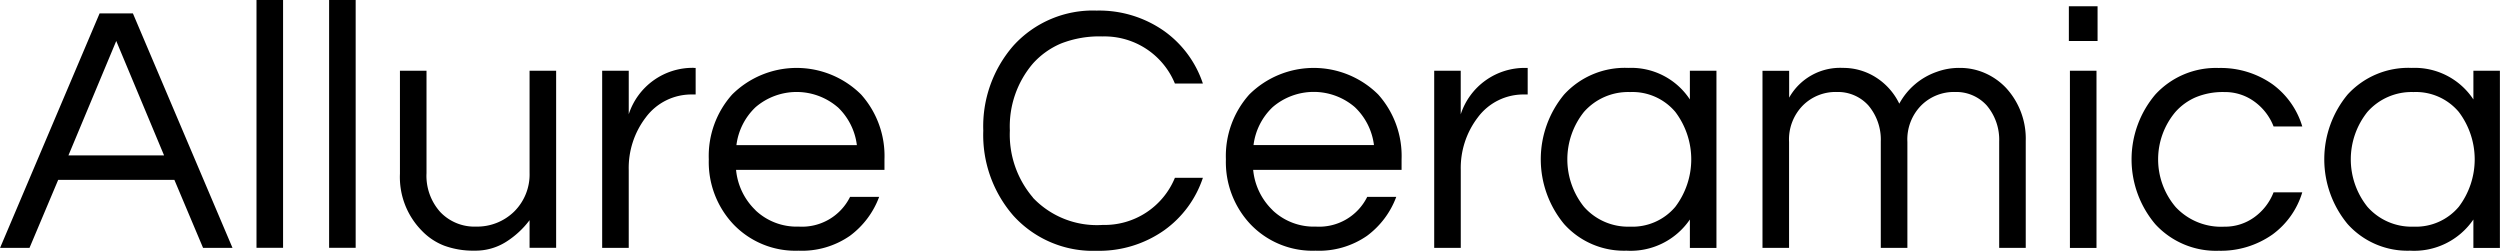 <svg xmlns="http://www.w3.org/2000/svg" width="220.844" height="22.156" viewBox="0 0 220.844 22.156">
  <defs>
    <style>
      .cls-1 {
        fill-rule: evenodd;
      }
    </style>
  </defs>
  <path id="logo" class="cls-1" d="M402.646,47.963h-2.941l-8.792,20.713h2.6l2.534-6.008h10.263l2.534,6.008h2.6ZM396.951,60.51L401.175,50.4,405.4,60.51h-8.448Zm18.961-13.736h-2.347v21.9h2.347v-21.9Zm6.413,0h-2.346v21.9h2.346v-21.9Zm17.709,21.9V53.031h-2.347v9.011a4.612,4.612,0,0,1-1.376,3.443,4.674,4.674,0,0,1-3.348,1.313,4.162,4.162,0,0,1-3.16-1.282,4.786,4.786,0,0,1-1.22-3.443V53.031h-2.347v9.1a6.747,6.747,0,0,0,1.94,5.038,5.448,5.448,0,0,0,1.971,1.314,7.417,7.417,0,0,0,2.691.439,5.039,5.039,0,0,0,2.784-.783,7.823,7.823,0,0,0,2.065-1.908v2.441h2.347Zm12.171-15.9a5.935,5.935,0,0,0-5.757,4.1V53.031H444.1V68.676h2.347V61.792a7.344,7.344,0,0,1,1.5-4.631,5.013,5.013,0,0,1,4.13-2.033h0.281V52.781h-0.156Zm5.444,12.578a5.677,5.677,0,0,1-1.721-3.567h13.11V60.854a8.14,8.14,0,0,0-2.065-5.725,8.08,8.08,0,0,0-11.389,0,8.14,8.14,0,0,0-2.065,5.725,8.006,8.006,0,0,0,2.159,5.725,7.571,7.571,0,0,0,5.757,2.347,7.428,7.428,0,0,0,4.552-1.315,7.543,7.543,0,0,0,2.582-3.44H466a4.734,4.734,0,0,1-4.537,2.627,5.292,5.292,0,0,1-3.817-1.439h0Zm7.259-9.106A5.563,5.563,0,0,1,466.6,59.6H455.96a5.557,5.557,0,0,1,1.689-3.348,5.568,5.568,0,0,1,7.259,0h0Zm17.24,7.978a8.55,8.55,0,0,1-2.034-5.913,8.555,8.555,0,0,1,2.034-5.913,7.008,7.008,0,0,1,2.471-1.768A9.284,9.284,0,0,1,488.311,50a6.722,6.722,0,0,1,6.383,4.161h2.472a9.29,9.29,0,0,0-3.411-4.63,9.988,9.988,0,0,0-5.976-1.815,9.471,9.471,0,0,0-7.352,3.1,10.837,10.837,0,0,0-2.66,7.509,10.837,10.837,0,0,0,2.66,7.51,9.471,9.471,0,0,0,7.352,3.1,9.981,9.981,0,0,0,5.976-1.816,9.288,9.288,0,0,0,3.411-4.63h-2.472a6.719,6.719,0,0,1-6.383,4.162,7.786,7.786,0,0,1-6.163-2.41h0Zm21.181,1.127a5.682,5.682,0,0,1-1.721-3.567h13.11V60.854a8.14,8.14,0,0,0-2.065-5.725,8.08,8.08,0,0,0-11.389,0,8.144,8.144,0,0,0-2.065,5.725,8.006,8.006,0,0,0,2.159,5.725,7.571,7.571,0,0,0,5.757,2.347,7.433,7.433,0,0,0,4.553-1.315,7.548,7.548,0,0,0,2.581-3.44h-2.566a4.734,4.734,0,0,1-4.537,2.627,5.292,5.292,0,0,1-3.817-1.439h0Zm7.259-9.106a5.563,5.563,0,0,1,1.69,3.348H501.64a5.557,5.557,0,0,1,1.689-3.348,5.568,5.568,0,0,1,7.259,0h0ZM525.7,52.781a5.935,5.935,0,0,0-5.757,4.1V53.031H517.6V68.676h2.347V61.792a7.344,7.344,0,0,1,1.5-4.631,5.013,5.013,0,0,1,4.13-2.033h0.281V52.781H525.7Zm14.486,15.9h2.347V53.031h-2.347v2.535a6.206,6.206,0,0,0-5.444-2.786,7.27,7.27,0,0,0-5.663,2.348,8.969,8.969,0,0,0,0,11.45,7.092,7.092,0,0,0,5.507,2.347,6.329,6.329,0,0,0,5.6-2.754v2.5Zm-9.355-3.63a6.714,6.714,0,0,1,0-8.385,5.2,5.2,0,0,1,4.068-1.753,4.955,4.955,0,0,1,4,1.753,6.946,6.946,0,0,1,0,8.385,4.953,4.953,0,0,1-4,1.752,5.2,5.2,0,0,1-4.068-1.752h0Zm18.116-12.015H546.6V68.676h2.347V59.32a4.274,4.274,0,0,1,1.251-3.254,4.091,4.091,0,0,1,2.973-1.159,3.623,3.623,0,0,1,2.784,1.189,4.672,4.672,0,0,1,1.095,3.192v9.387H559.4V59.32a4.274,4.274,0,0,1,1.251-3.254,4.091,4.091,0,0,1,2.973-1.159,3.626,3.626,0,0,1,2.785,1.189,4.677,4.677,0,0,1,1.1,3.192v9.387h2.346V59.227a6.615,6.615,0,0,0-1.752-4.693,5.725,5.725,0,0,0-1.861-1.3,5.456,5.456,0,0,0-2.191-.454,5.735,5.735,0,0,0-2.049.345,6.01,6.01,0,0,0-3.317,2.815,5.652,5.652,0,0,0-2.08-2.331,5.372,5.372,0,0,0-2.895-.83,5.166,5.166,0,0,0-4.755,2.629V53.031Zm24.811,15.645h2.347V53.031h-2.347V68.676Zm-0.094-21.339V50.4H576.2V47.337h-2.535Zm9.418,17.709a6.5,6.5,0,0,1,0-8.385,5.1,5.1,0,0,1,1.767-1.282,6.222,6.222,0,0,1,2.55-.471,4.4,4.4,0,0,1,2.66.846,4.886,4.886,0,0,1,1.689,2.191h2.535a7.142,7.142,0,0,0-2.628-3.724,7.935,7.935,0,0,0-4.756-1.439,7.258,7.258,0,0,0-5.6,2.348,8.867,8.867,0,0,0,0,11.45,7.261,7.261,0,0,0,5.6,2.347,7.931,7.931,0,0,0,4.756-1.439,7.141,7.141,0,0,0,2.628-3.723h-2.535a4.881,4.881,0,0,1-1.689,2.191,4.4,4.4,0,0,1-2.66.844,5.487,5.487,0,0,1-4.317-1.752h0Zm26.313,3.63h2.346V53.031H609.4v2.535a6.208,6.208,0,0,0-5.444-2.786,7.272,7.272,0,0,0-5.664,2.348,8.969,8.969,0,0,0,0,11.45,7.093,7.093,0,0,0,5.507,2.347,6.332,6.332,0,0,0,5.6-2.754v2.5Zm-9.355-3.63a6.711,6.711,0,0,1,0-8.385,5.2,5.2,0,0,1,4.067-1.753,4.953,4.953,0,0,1,4,1.753,6.946,6.946,0,0,1,0,8.385,4.951,4.951,0,0,1-4,1.752,5.193,5.193,0,0,1-4.067-1.752h0Z" transform="translate(-390.906 -46.781)"/>
</svg>
